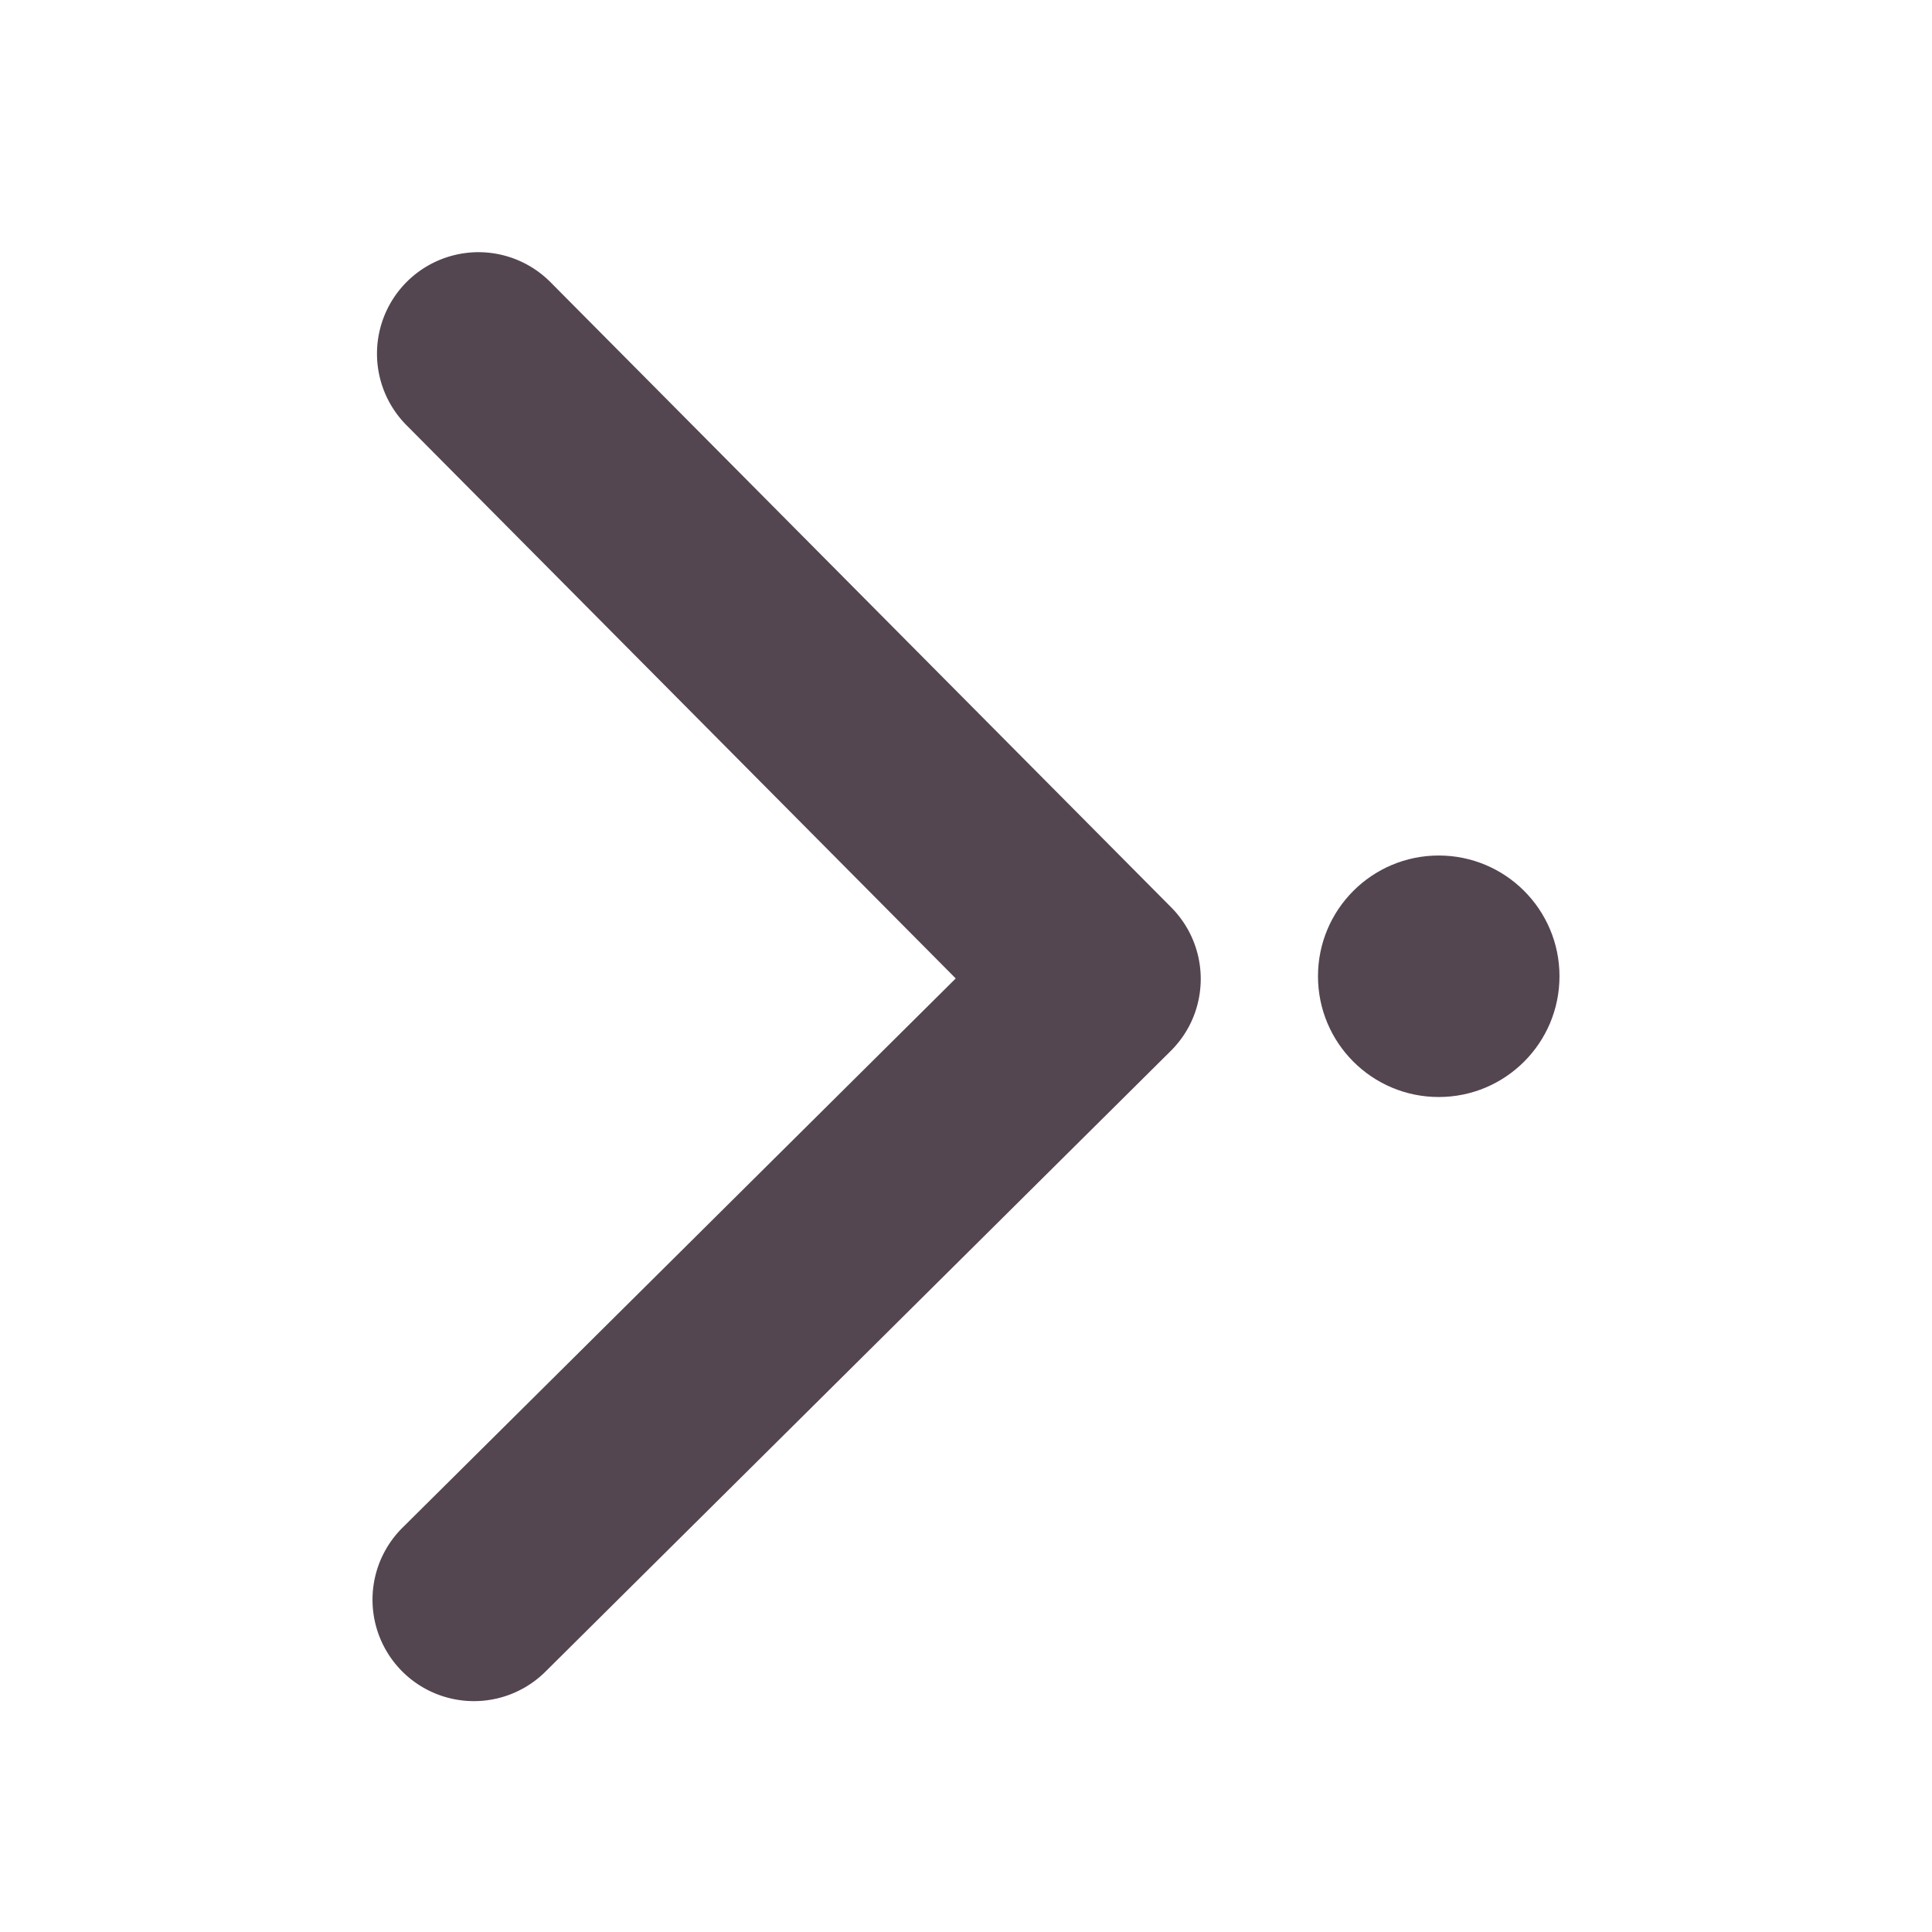 <svg xmlns="http://www.w3.org/2000/svg" width="16" height="16" xmlns:v="https://vecta.io/nano"><g transform="matrix(0 -1 1 0 -29.085 277.085)" fill="#534650"><path d="M269.57 38.785l5.178-5.141a.84.84 0 1 0-1.184-1.193L268.982 37l-4.549-4.582a.84.84 0 1 0-1.192 1.184l5.141 5.179c.164.165.378.247.593.248a.84.84 0 0 0 .595-.244z"/><circle cx="269" cy="41" r="1"/></g></svg>